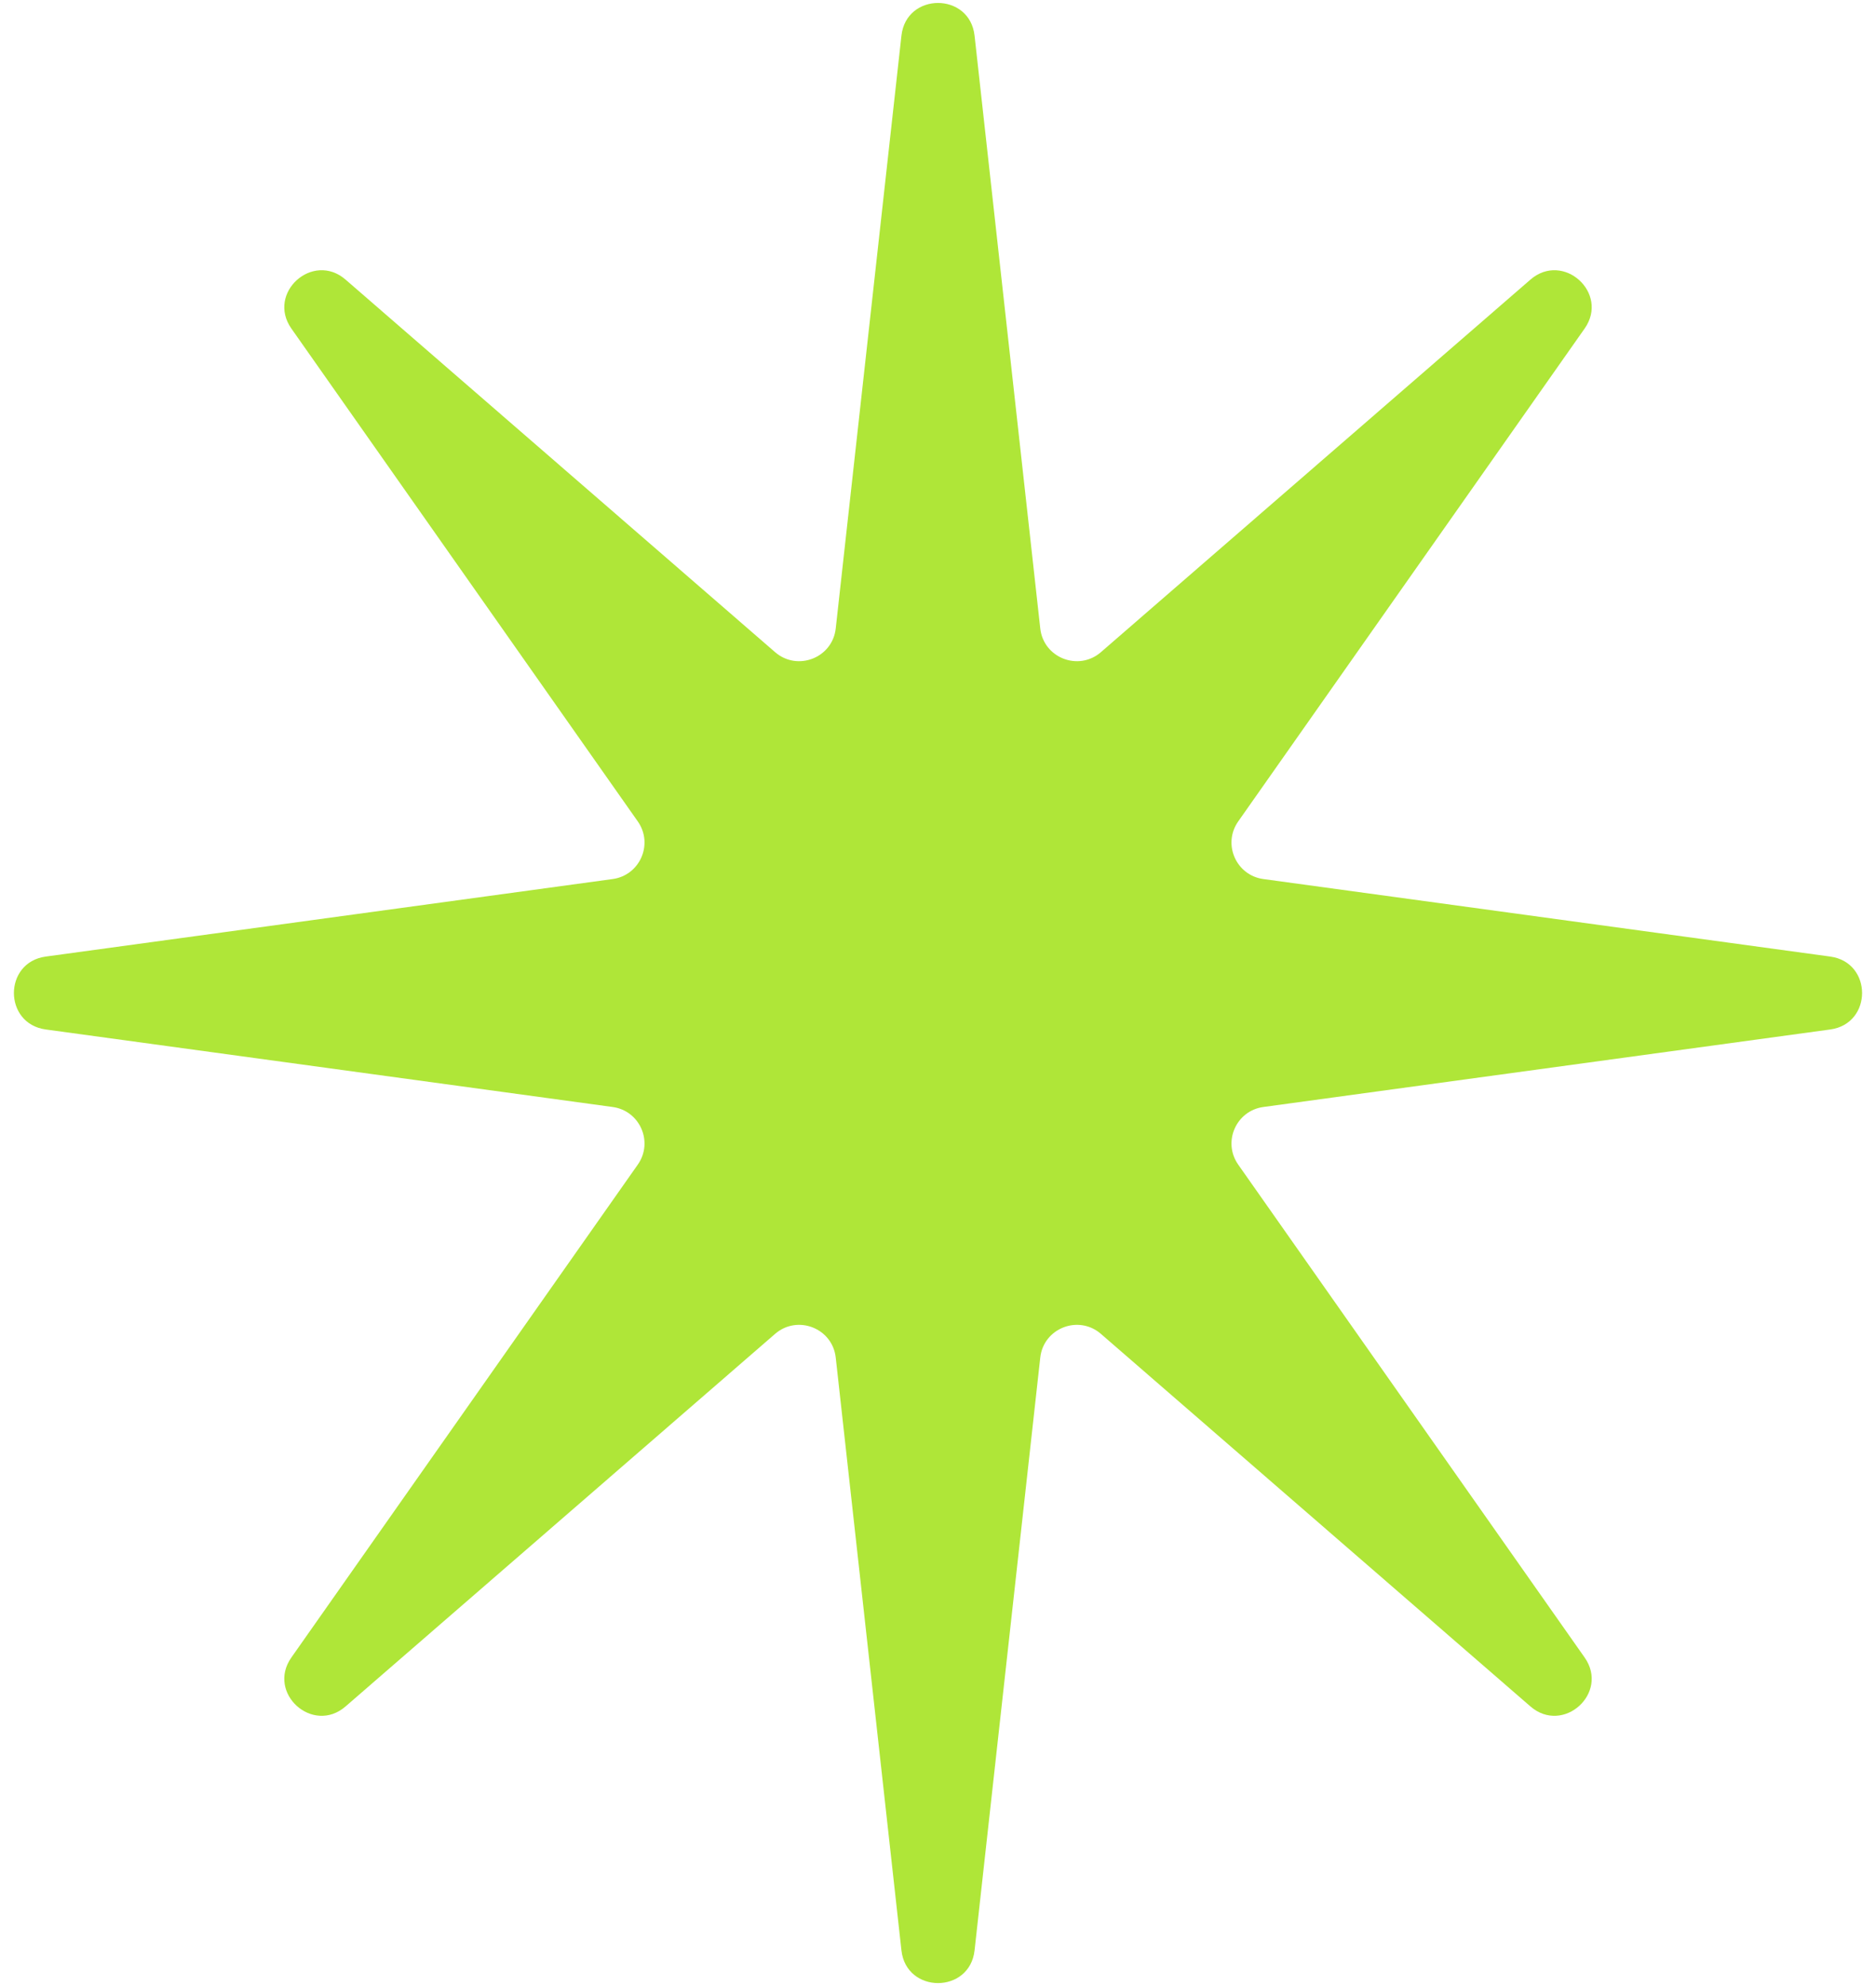 <svg width="51" height="54" viewBox="0 0 51 54" fill="none" xmlns="http://www.w3.org/2000/svg">
<path d="M24.506 0.97C24.638 -0.216 26.363 -0.216 26.494 0.97L28.28 17.087C28.368 17.888 29.32 18.26 29.929 17.732L41.605 7.603C42.497 6.829 43.757 7.967 43.079 8.933L33.661 22.335C33.231 22.948 33.602 23.799 34.344 23.901L49.757 26.009C50.91 26.167 50.91 27.833 49.757 27.991L34.344 30.099C33.602 30.201 33.231 31.052 33.661 31.665L43.079 45.067C43.757 46.032 42.497 47.171 41.605 46.397L29.929 36.268C29.32 35.74 28.368 36.112 28.28 36.913L26.494 53.03C26.363 54.216 24.637 54.216 24.506 53.03L22.72 36.913C22.632 36.112 21.68 35.74 21.071 36.268L9.395 46.397C8.503 47.171 7.243 46.032 7.921 45.067L17.339 31.665C17.769 31.052 17.398 30.201 16.656 30.099L1.243 27.991C0.09 27.833 0.09 26.167 1.243 26.009L16.656 23.901C17.398 23.799 17.769 22.948 17.339 22.335L7.921 8.933C7.243 7.967 8.503 6.829 9.395 7.603L21.071 17.732C21.68 18.26 22.632 17.888 22.72 17.087L24.506 0.97Z" fill="#AFE638"/>
</svg>
